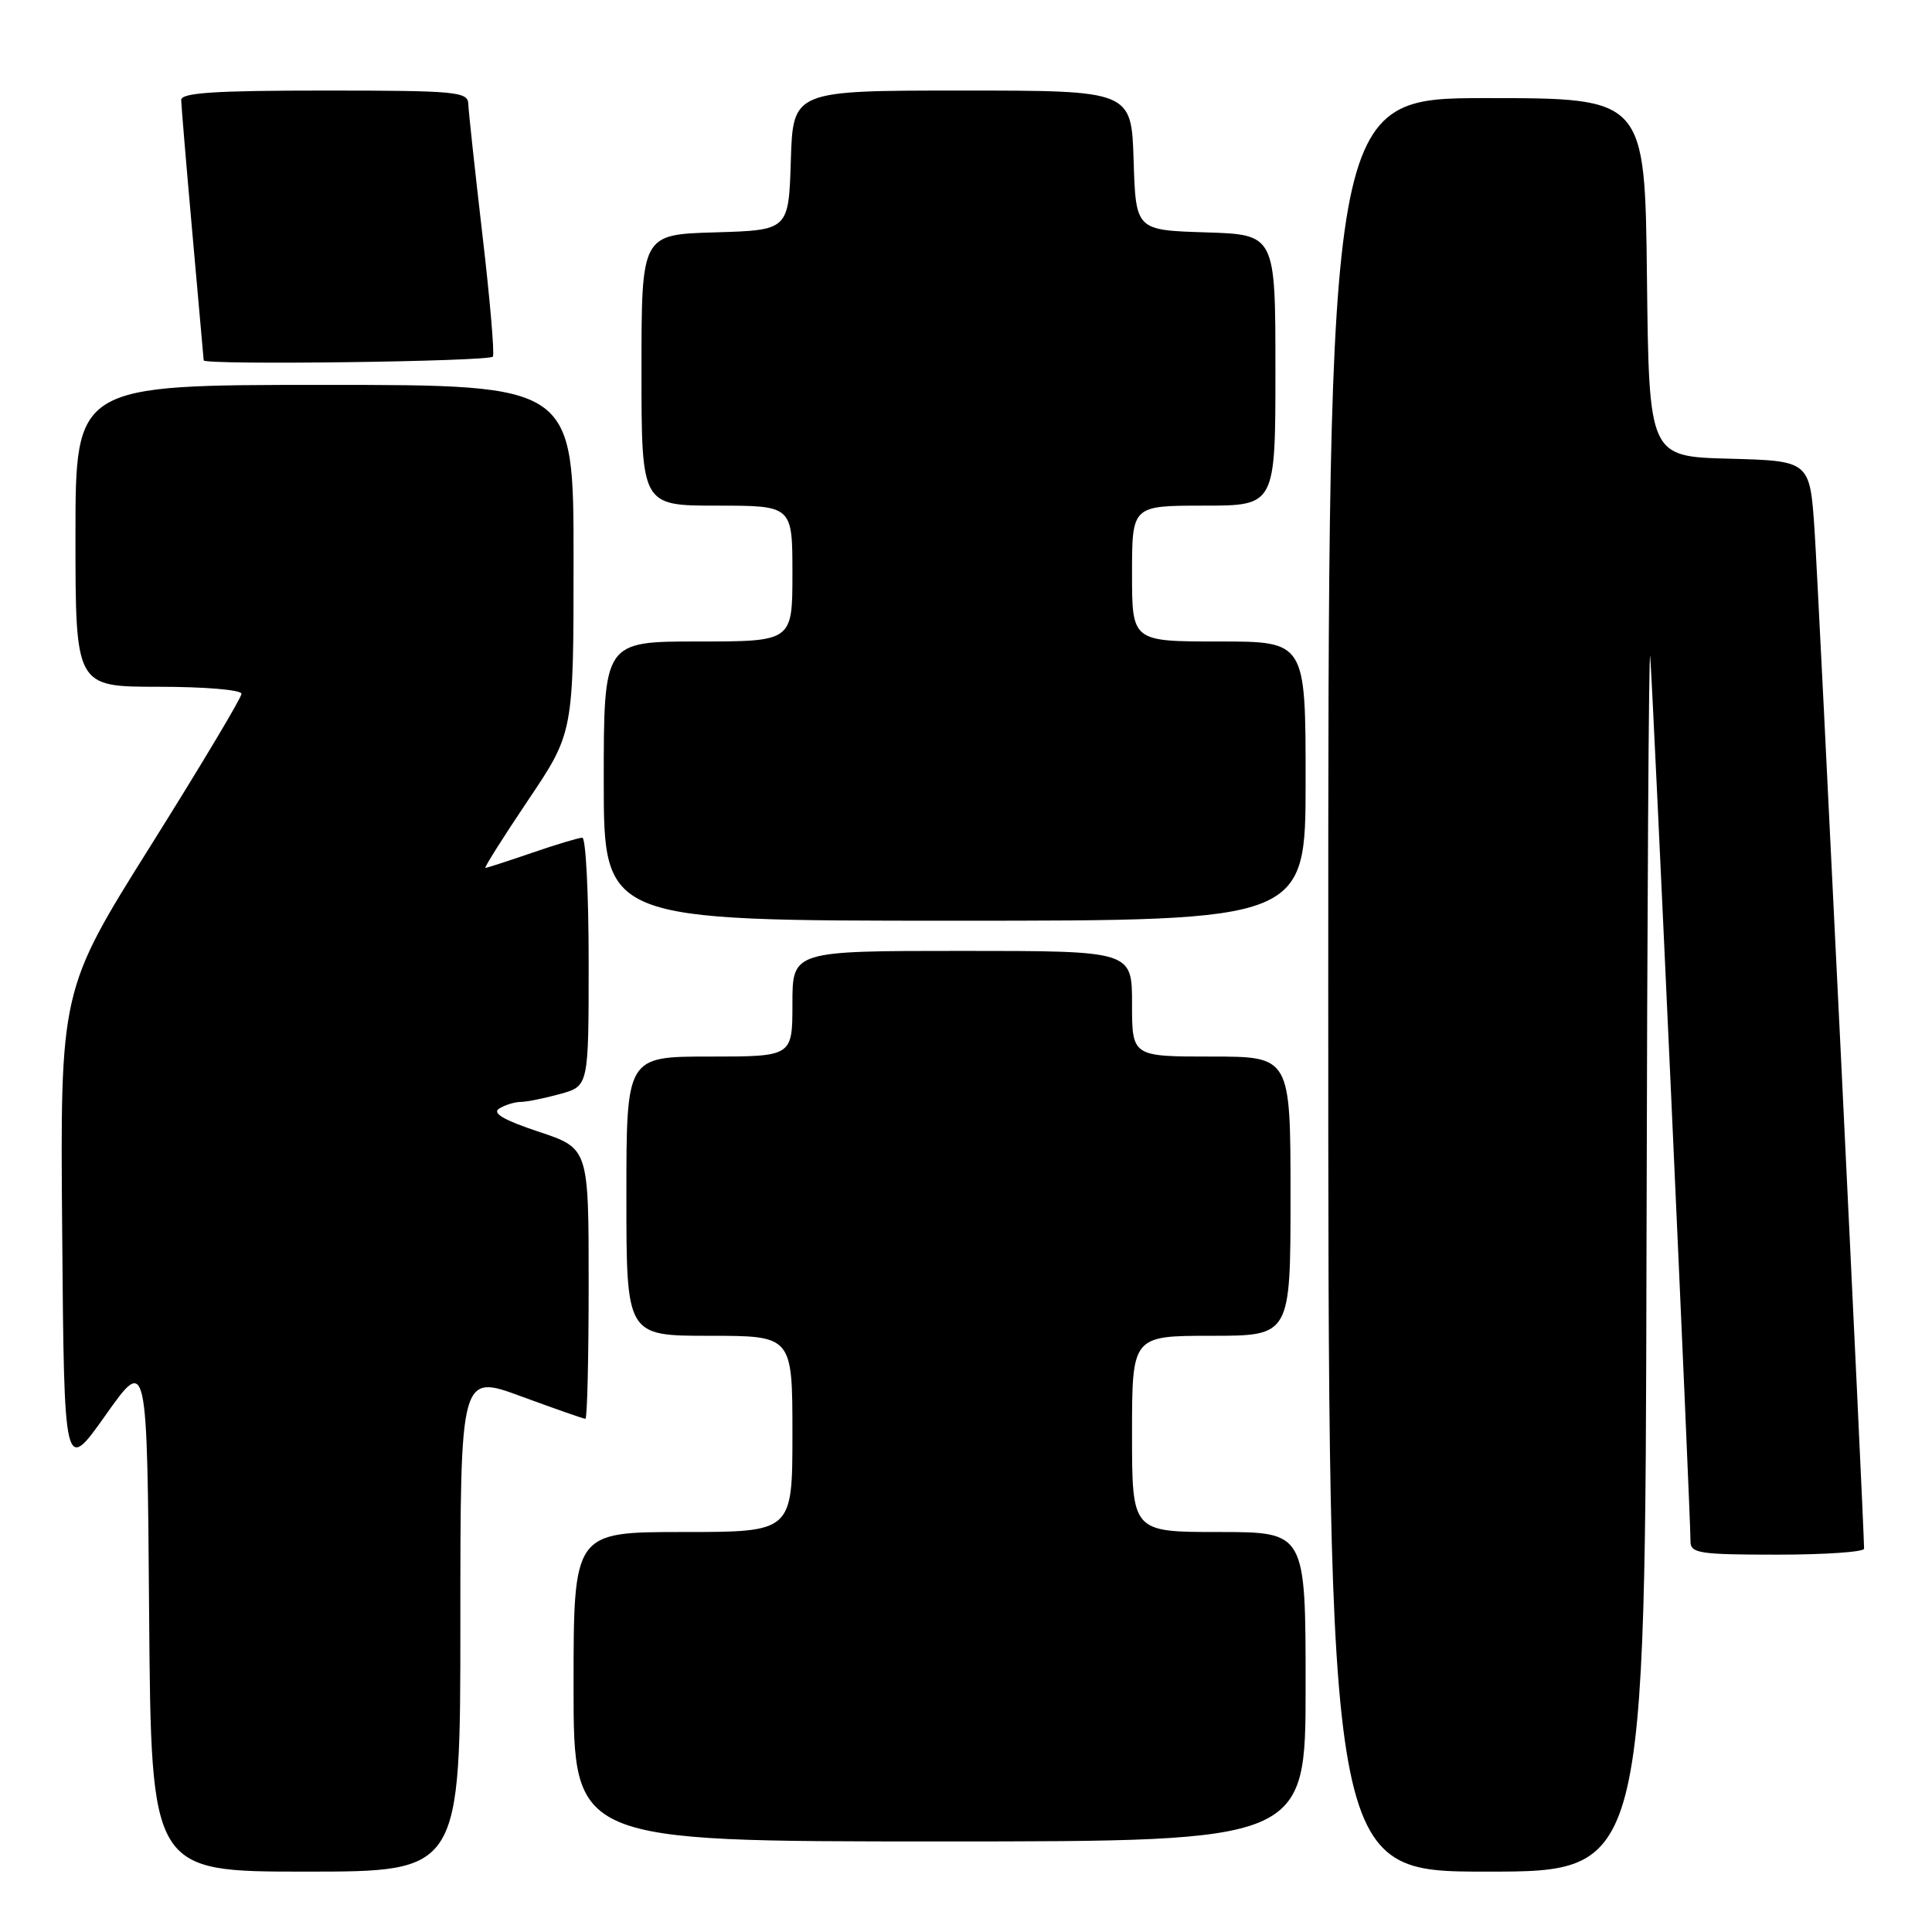 <?xml version="1.0" encoding="UTF-8" standalone="no"?>
<!DOCTYPE svg PUBLIC "-//W3C//DTD SVG 1.1//EN" "http://www.w3.org/Graphics/SVG/1.1/DTD/svg11.dtd" >
<svg xmlns="http://www.w3.org/2000/svg" xmlns:xlink="http://www.w3.org/1999/xlink" version="1.1" viewBox="0 0 256 256">
 <g >
 <path fill="currentColor"
d=" M 61.00 215.03 C 61.00 182.05 61.00 182.05 69.07 185.03 C 73.51 186.66 77.33 188.00 77.57 188.00 C 77.81 188.00 78.00 179.94 78.00 170.08 C 78.00 152.16 78.00 152.16 71.38 149.96 C 66.77 148.43 65.18 147.50 66.13 146.90 C 66.89 146.42 68.17 146.02 69.00 146.01 C 69.83 146.00 72.19 145.52 74.25 144.95 C 78.00 143.91 78.00 143.91 78.00 127.45 C 78.00 118.40 77.62 111.00 77.16 111.00 C 76.69 111.00 73.70 111.90 70.50 113.00 C 67.30 114.10 64.52 115.00 64.32 115.00 C 64.11 115.00 66.66 110.97 69.97 106.04 C 76.00 97.08 76.00 97.08 76.00 74.04 C 76.00 51.00 76.00 51.00 43.00 51.00 C 10.00 51.00 10.00 51.00 10.00 71.00 C 10.00 91.00 10.00 91.00 21.00 91.00 C 27.15 91.00 32.00 91.41 32.00 91.93 C 32.00 92.45 26.59 101.49 19.99 112.02 C 7.97 131.18 7.97 131.18 8.24 163.22 C 8.50 195.27 8.50 195.27 14.00 187.50 C 19.50 179.73 19.50 179.73 19.76 213.87 C 20.03 248.00 20.03 248.00 40.51 248.00 C 61.00 248.00 61.00 248.00 61.00 215.03 Z  M 218.17 165.75 C 218.26 120.51 218.48 85.08 218.66 87.00 C 218.98 90.39 224.01 200.73 224.00 204.25 C 224.00 205.82 225.21 206.00 235.50 206.00 C 241.82 206.00 247.00 205.64 247.00 205.21 C 247.00 202.31 240.94 77.68 240.44 70.28 C 239.82 61.07 239.82 61.07 229.16 60.78 C 218.50 60.50 218.50 60.50 218.23 36.75 C 217.96 13.00 217.96 13.00 196.98 13.00 C 176.00 13.00 176.00 13.00 176.00 130.50 C 176.00 248.00 176.00 248.00 197.00 248.00 C 218.00 248.00 218.00 248.00 218.17 165.75 Z  M 173.00 223.50 C 173.00 203.00 173.00 203.00 161.50 203.00 C 150.00 203.00 150.00 203.00 150.00 190.00 C 150.00 177.00 150.00 177.00 160.50 177.00 C 171.00 177.00 171.00 177.00 171.00 158.50 C 171.00 140.00 171.00 140.00 160.50 140.00 C 150.00 140.00 150.00 140.00 150.00 133.00 C 150.00 126.00 150.00 126.00 127.50 126.00 C 105.00 126.00 105.00 126.00 105.00 133.00 C 105.00 140.00 105.00 140.00 94.00 140.00 C 83.00 140.00 83.00 140.00 83.00 158.50 C 83.00 177.00 83.00 177.00 94.00 177.00 C 105.00 177.00 105.00 177.00 105.00 190.00 C 105.00 203.00 105.00 203.00 90.50 203.00 C 76.00 203.00 76.00 203.00 76.00 223.50 C 76.00 244.00 76.00 244.00 124.50 244.00 C 173.00 244.00 173.00 244.00 173.00 223.50 Z  M 173.00 103.50 C 173.00 85.00 173.00 85.00 161.50 85.00 C 150.00 85.00 150.00 85.00 150.00 76.00 C 150.00 67.00 150.00 67.00 159.50 67.00 C 169.00 67.00 169.00 67.00 169.00 49.04 C 169.00 31.08 169.00 31.08 159.75 30.79 C 150.50 30.50 150.50 30.50 150.21 21.25 C 149.92 12.00 149.92 12.00 127.50 12.00 C 105.08 12.00 105.08 12.00 104.79 21.25 C 104.50 30.50 104.50 30.50 94.75 30.79 C 85.00 31.07 85.00 31.07 85.00 49.04 C 85.00 67.00 85.00 67.00 95.00 67.00 C 105.00 67.00 105.00 67.00 105.00 76.00 C 105.00 85.00 105.00 85.00 92.50 85.00 C 80.00 85.00 80.00 85.00 80.00 103.50 C 80.00 122.00 80.00 122.00 126.50 122.00 C 173.00 122.00 173.00 122.00 173.00 103.50 Z  M 65.31 47.25 C 65.54 46.84 64.91 39.53 63.91 31.00 C 62.92 22.47 62.08 14.71 62.05 13.75 C 62.00 12.15 60.41 12.00 43.00 12.00 C 28.46 12.00 24.00 12.29 24.01 13.25 C 24.02 13.94 24.69 21.93 25.50 31.00 C 26.31 40.08 26.98 47.61 26.99 47.75 C 27.02 48.40 64.94 47.91 65.31 47.25 Z "/>
</g>
</svg>